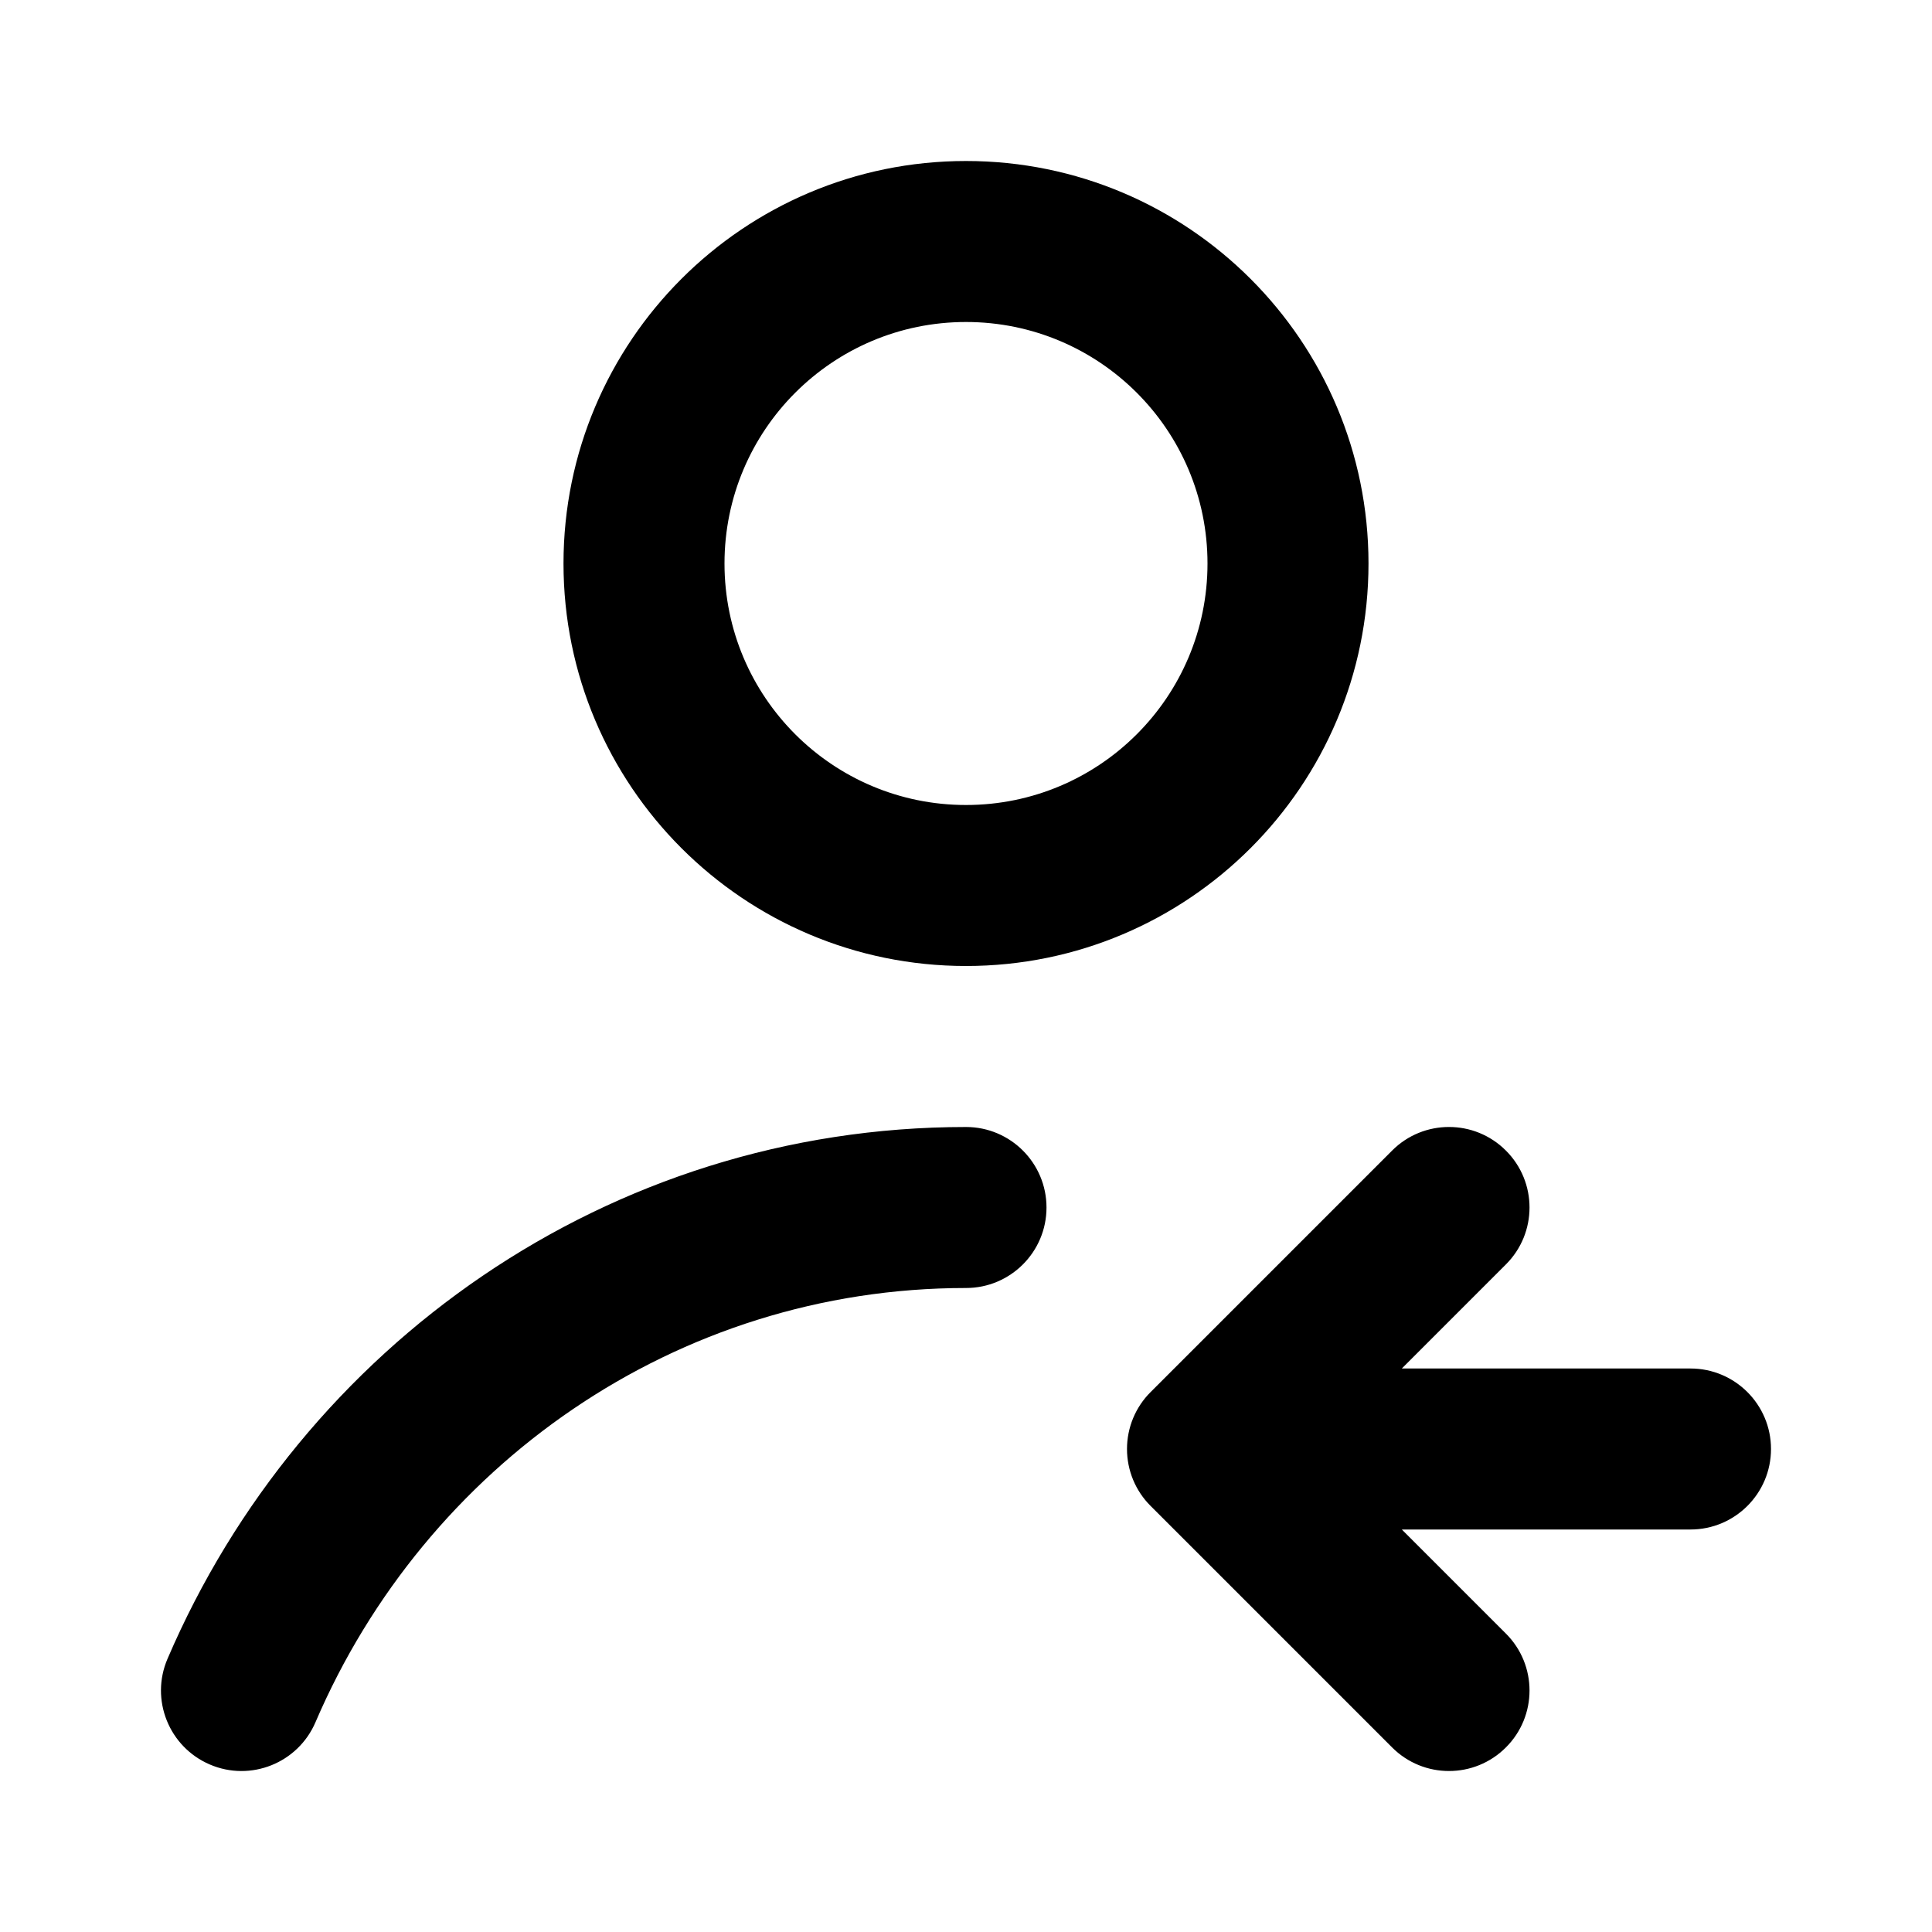 <svg width="24" height="24" viewBox="0 0 24 24" fill="none" xmlns="http://www.w3.org/2000/svg">
<g id="user-left">
<path id="icon" d="M2.081 20.606C1.863 21.113 2.098 21.701 2.606 21.919C3.113 22.137 3.701 21.902 3.919 21.394L2.081 20.606ZM12 16C12.552 16 13 15.552 13 15C13 14.448 12.552 14 12 14V16ZM21 19C21.552 19 22 18.552 22 18C22 17.448 21.552 17 21 17V19ZM15 18L14.293 17.293C14.105 17.48 14 17.735 14 18C14 18.265 14.105 18.52 14.293 18.707L15 18ZM17.293 21.707C17.683 22.098 18.317 22.098 18.707 21.707C19.098 21.317 19.098 20.683 18.707 20.293L17.293 21.707ZM18.707 15.707C19.098 15.317 19.098 14.683 18.707 14.293C18.317 13.902 17.683 13.902 17.293 14.293L18.707 15.707ZM15 7C15 8.657 13.657 10 12 10V12C14.761 12 17 9.761 17 7H15ZM12 10C10.343 10 9 8.657 9 7H7C7 9.761 9.239 12 12 12V10ZM9 7C9 5.343 10.343 4 12 4V2C9.239 2 7 4.239 7 7H9ZM12 4C13.657 4 15 5.343 15 7H17C17 4.239 14.761 2 12 2V4ZM3.919 21.394C5.285 18.209 8.397 16 12 16V14C7.552 14 3.744 16.727 2.081 20.606L3.919 21.394ZM21 17L15 17V19H21V17ZM18.707 20.293L15.707 17.293L14.293 18.707L17.293 21.707L18.707 20.293ZM15.707 18.707L18.707 15.707L17.293 14.293L14.293 17.293L15.707 18.707Z" fill="black"/>
</g>
</svg>
